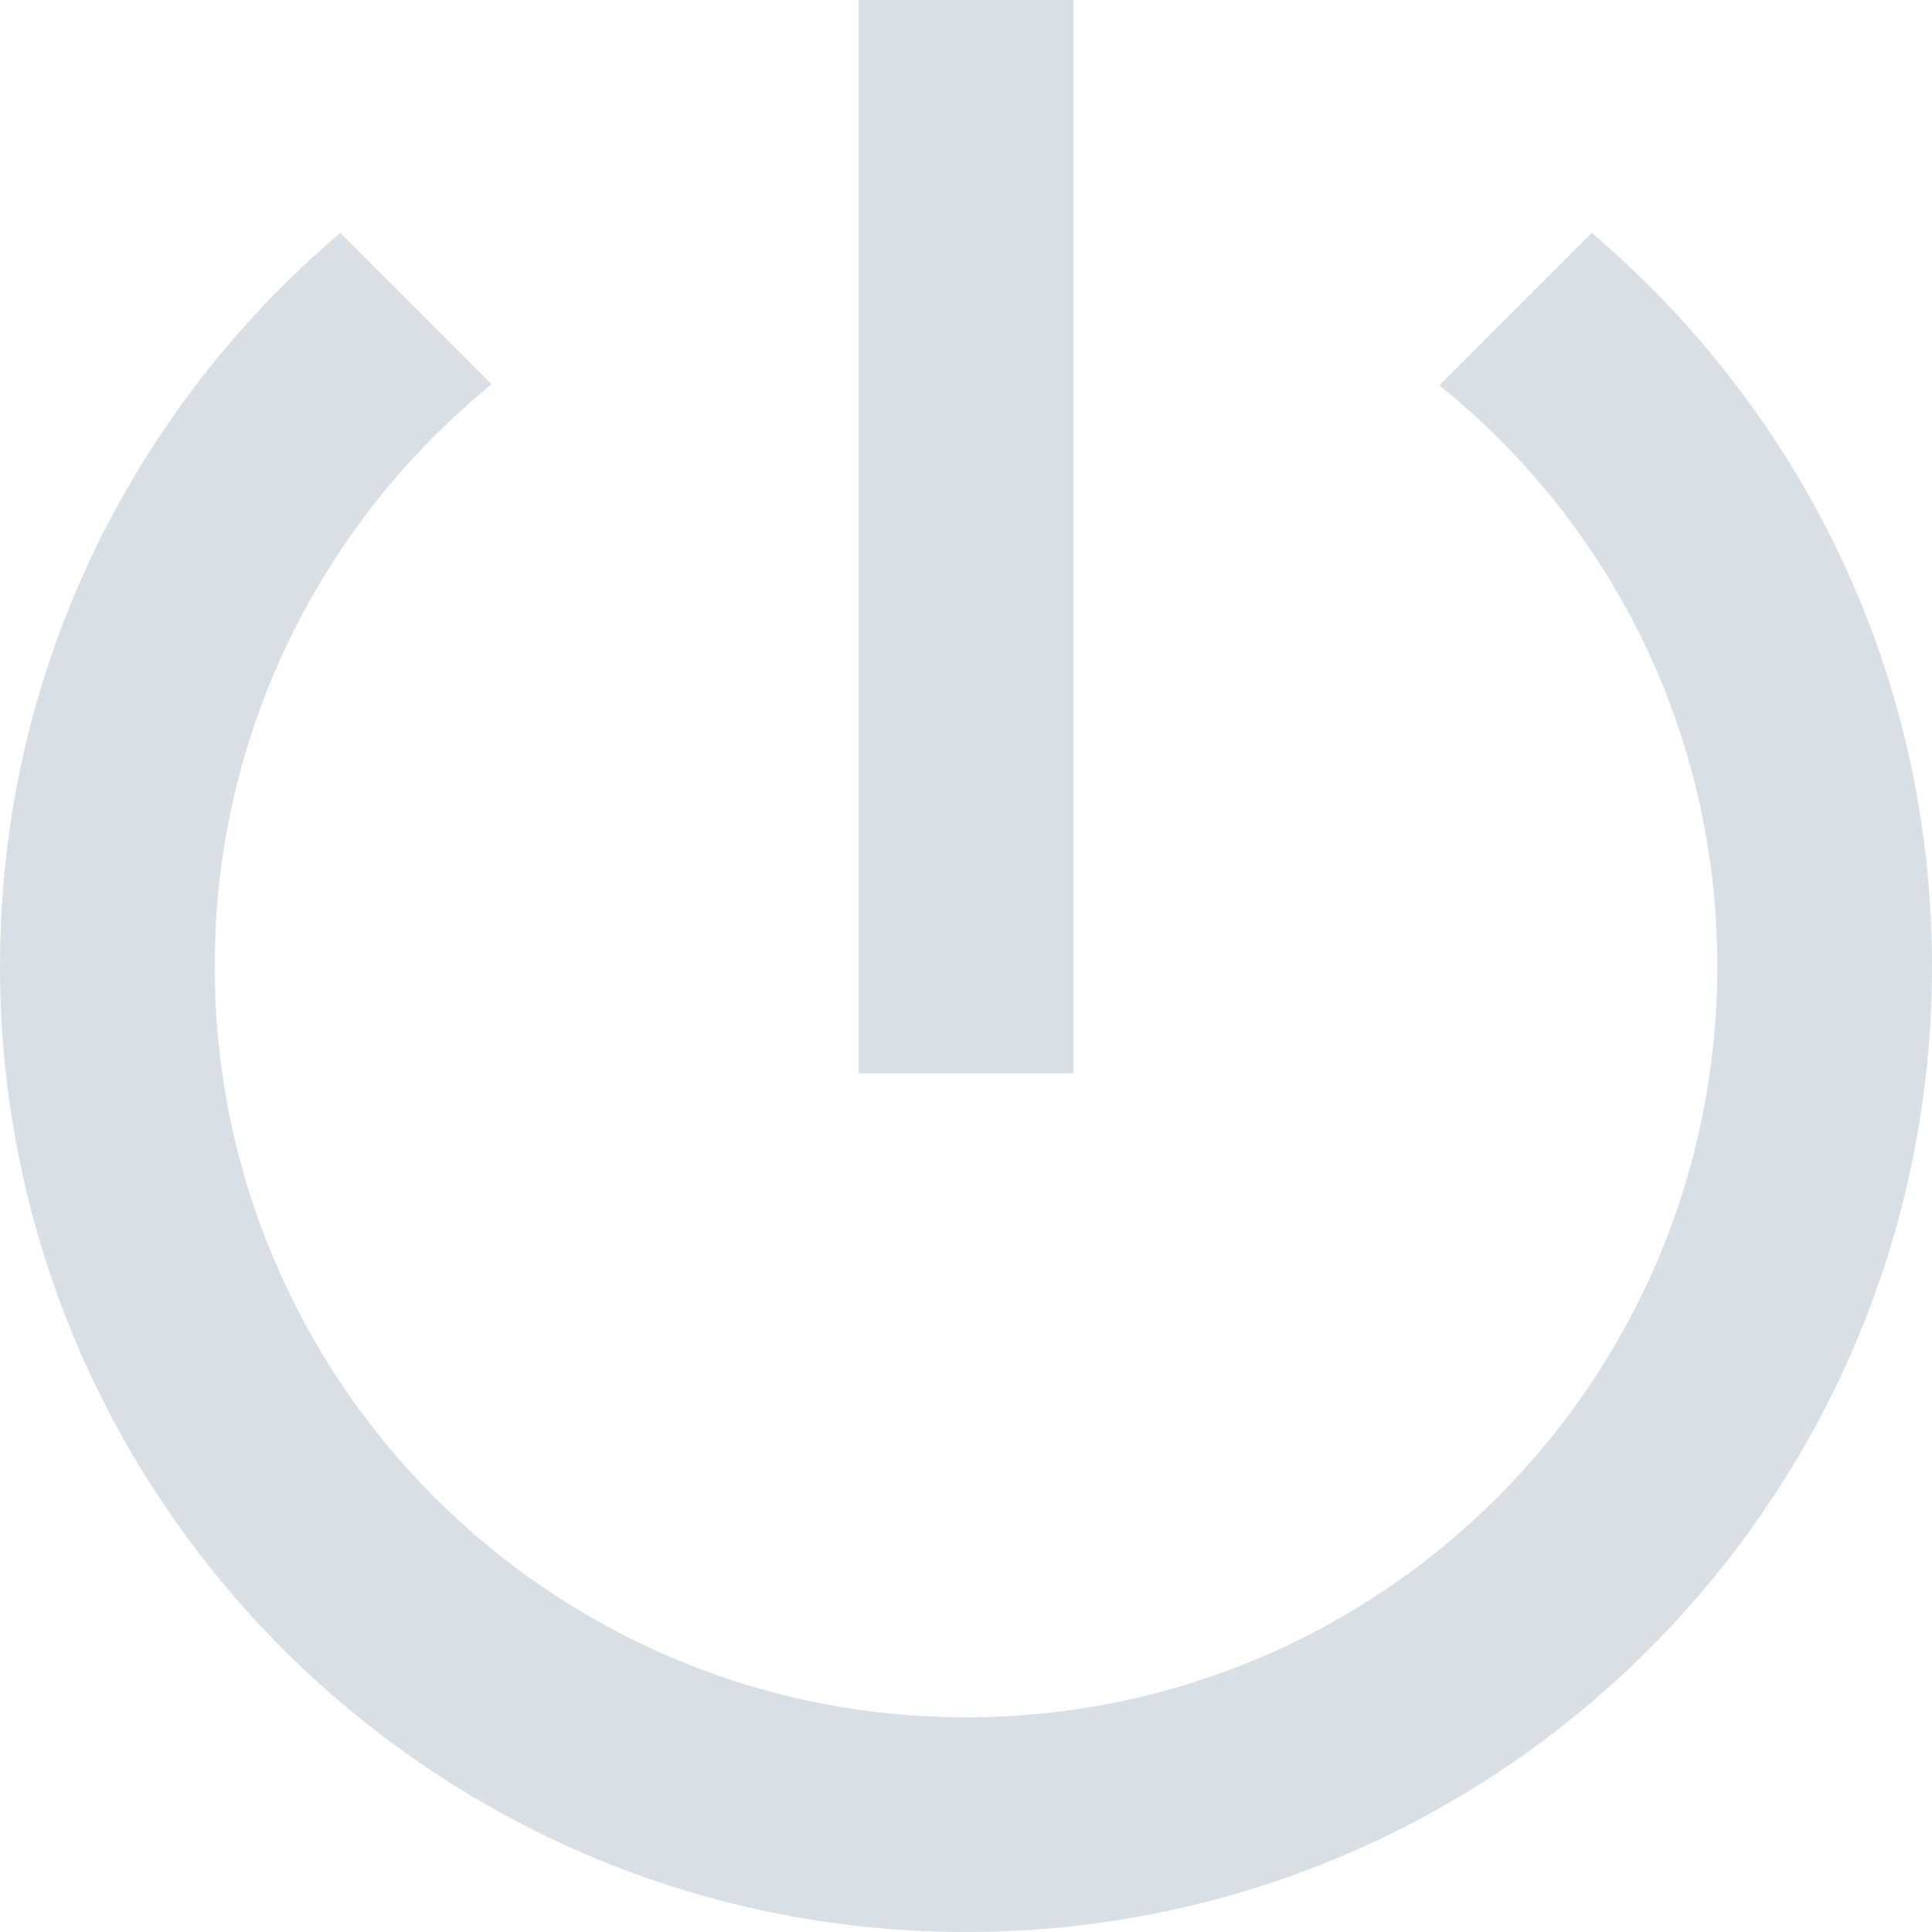 <?xml version="1.0" encoding="UTF-8"?>
<svg width="25px" height="25px" viewBox="0 0 25 25" version="1.1" xmlns="http://www.w3.org/2000/svg" xmlns:xlink="http://www.w3.org/1999/xlink">
    <!-- Generator: Sketch 49.3 (51167) - http://www.bohemiancoding.com/sketch -->
    <title>Components / Icons / Shut Down</title>
    <desc>Created with Sketch.</desc>
    <defs></defs>
    <g id="Symbols" stroke="none" stroke-width="1" fill="none" fill-rule="evenodd">
        <g id="Components-/-Header" transform="translate(-1448, -29)" fill="#D8DFE5" fill-rule="nonzero">
            <g id="Header">
                <g id="Buttons" transform="translate(1332, 0)">
                    <g id="Components-/-Icons-/-Shut-Down" transform="translate(116, 29)">
                        <path d="M13.889,0 L11.111,0 L11.111,13.889 L13.889,13.889 L13.889,0 Z M20.597,3.014 L18.625,4.986 C20.819,6.75 22.222,9.458 22.222,12.5 C22.222,17.875 17.875,22.222 12.5,22.222 C7.125,22.222 2.778,17.875 2.778,12.5 C2.778,9.458 4.181,6.75 6.361,4.972 L4.403,3.014 C1.708,5.306 0,8.694 0,12.5 C0,19.403 5.597,25 12.5,25 C19.403,25 25,19.403 25,12.5 C25,8.694 23.292,5.306 20.597,3.014 Z" id="Shape"></path>
                    </g>
                </g>
            </g>
        </g>
    </g>
</svg>